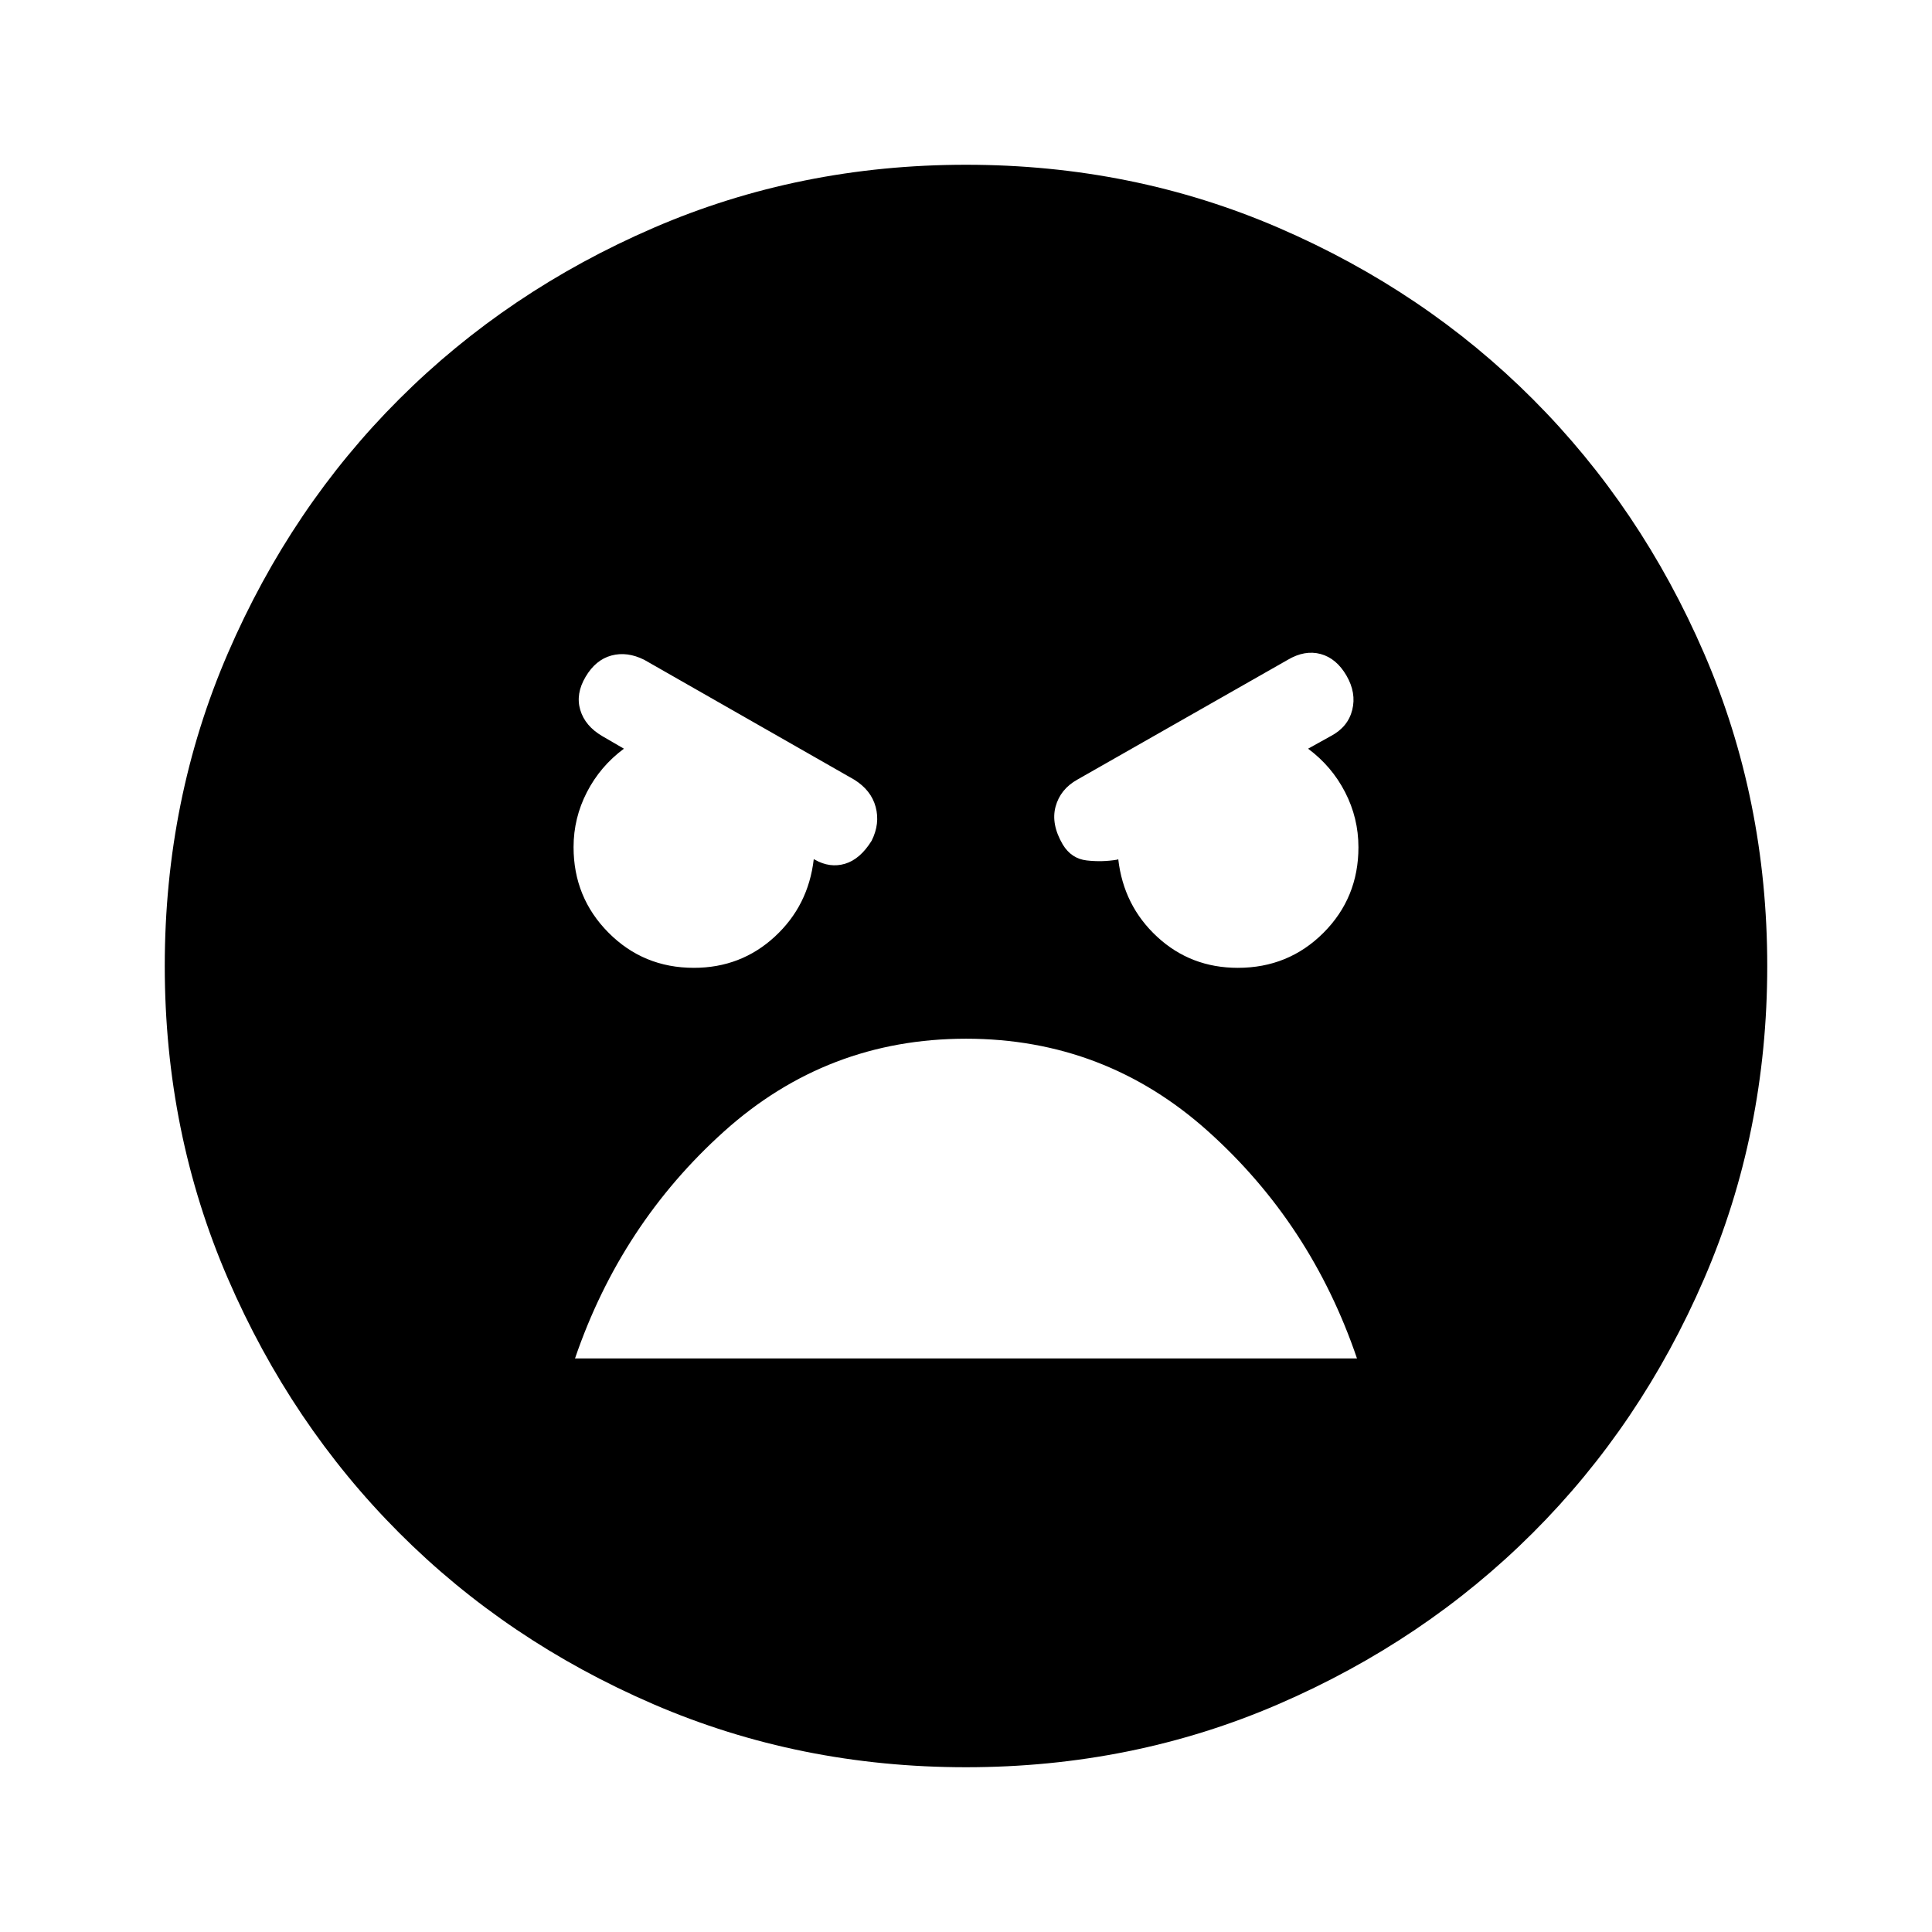<svg xmlns="http://www.w3.org/2000/svg" height="24" viewBox="0 -960 960 960" width="24"><path d="M480-81.87q-82.82 0-155.41-31.36-72.6-31.36-126.31-85.17-53.71-53.82-85.06-126.34Q81.87-397.26 81.87-480q0-82.82 31.36-155.41 31.36-72.6 85.17-126.31 53.82-53.71 126.34-85.06 72.52-31.35 155.26-31.35 82.82 0 155.41 31.36 72.6 31.36 126.31 85.17 53.71 53.82 85.06 126.34 31.35 72.52 31.35 155.26 0 82.82-31.36 155.41-31.36 72.6-85.17 126.31-53.82 53.71-126.34 85.06Q562.74-81.87 480-81.87Zm135.09-397.22q25.12 0 42.52-17.39Q675-513.88 675-539q0-14.5-6.63-27.38-6.63-12.88-18.39-21.6l11.35-6.3q8.47-4.5 10.59-12.96 2.12-8.47-2.88-17.08-5-8.59-12.83-10.71-7.84-2.12-16.32 2.88l-104.54 59.52q-8.48 4.74-10.84 13.43-2.36 8.7 3.58 18.85 4.26 7.02 11.89 7.9 7.63.88 15.15-.38l.52-.26q2.65 23.15 19.33 38.57 16.67 15.43 40.11 15.43Zm-270.32 0q23.38 0 40.15-15.43 16.77-15.42 19.43-38.57l.52.26q7.52 4.26 15.02 2.03 7.5-2.24 13.22-11.44 4.24-8.48 2-16.81-2.24-8.34-10.72-13.58l-104.28-59.52q-8.48-4.24-16.32-2.12-7.83 2.12-12.83 10.6-5 8.47-2.63 16.43 2.37 7.96 10.84 12.96l10.85 6.3q-11.76 8.72-18.39 21.6-6.63 12.87-6.63 27.31 0 25.03 17.35 42.5 17.36 17.48 42.42 17.48ZM480-443.87q-68.98 0-120.23 46.08-51.25 46.07-74.05 112.79h388.56q-22.8-66.96-74.05-112.91-51.25-45.96-120.23-45.96Z"/></svg>